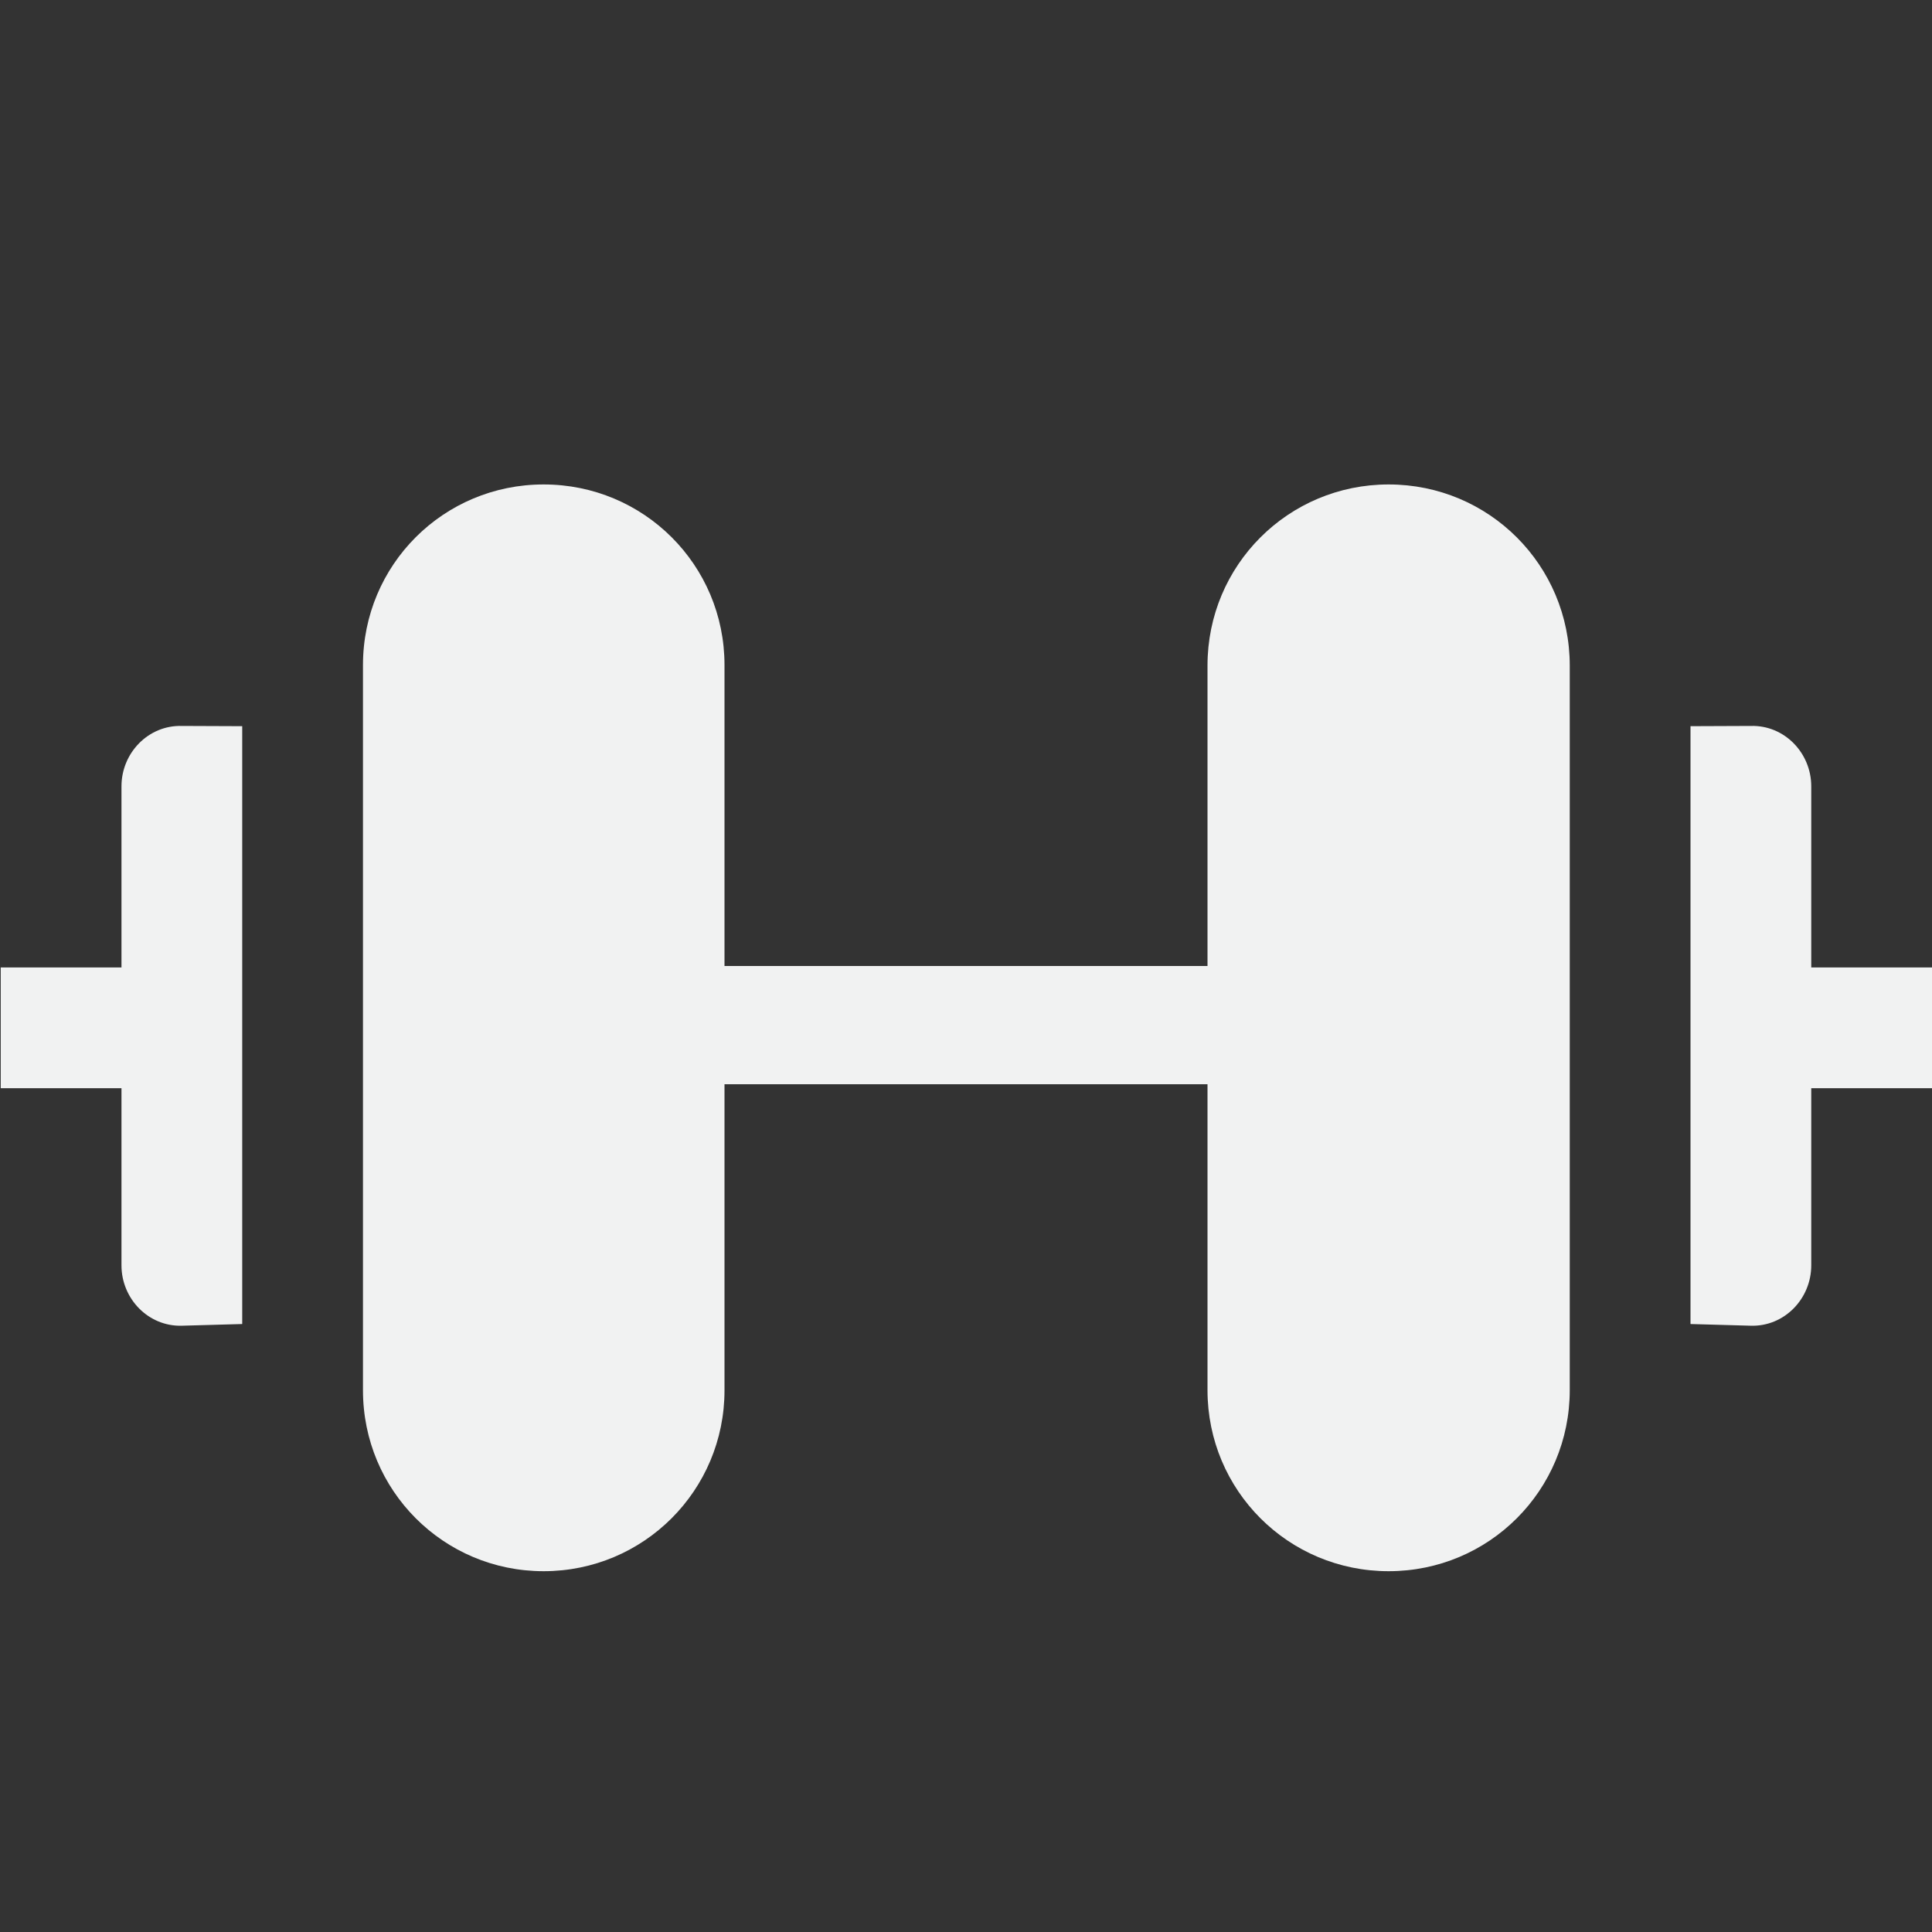 <?xml version="1.0" encoding="UTF-8" standalone="no"?>
<svg
   xmlns:dc="http://purl.org/dc/elements/1.1/"
   xmlns:cc="http://creativecommons.org/ns#"
   xmlns:rdf="http://www.w3.org/1999/02/22-rdf-syntax-ns#"
   xmlns:svg="http://www.w3.org/2000/svg"
   xmlns="http://www.w3.org/2000/svg"
   id="svg4"
   version="1.1"
   viewBox="0 0 16 16">
  <rect x="0" y="0" width="16" height="16" fill="#333333" stroke="none"/>
  <defs
     id="defs8" />
  <path
     id="rect14819"
     d="M 4.502 4.012 C 3.673 4.012 3.006 4.678 3.006 5.508 L 3.006 11.514 C 3.006 12.343 3.673 13.012 4.502 13.012 C 5.331 13.012 6 12.343 6 11.514 L 6 8.979 L 10 8.979 L 10 11.512 C 10 12.343 10.669 13.012 11.5 13.012 C 12.331 13.012 13 12.343 13 11.512 L 13 5.512 C 13 4.681 12.331 4.012 11.5 4.012 C 10.669 4.012 10 4.681 10 5.512 L 10 8 L 6 8 L 6 5.508 C 6 4.678 5.331 4.012 4.502 4.012 z M 1.506 6.012 C 1.229 6.004 1.006 6.235 1.006 6.512 L 1.006 8.012 L 0.006 8.012 L 0.006 9.012 L 1.006 9.012 L 1.006 10.479 C 1.006 10.756 1.229 10.987 1.506 10.979 L 2.006 10.965 L 2.006 6.014 L 1.506 6.012 z M 14.5 6.012 L 14 6.014 L 14 10.965 L 14.5 10.979 C 14.777 10.987 15 10.756 15 10.479 L 15 9.012 L 16 9.012 L 16 8.012 L 15 8.012 L 15 6.512 C 15 6.235 14.777 6.004 14.5 6.012 z "
     style="color:#000000;clip-rule:nonzero;display:inline;overflow:visible;visibility:visible;opacity:1;isolation:auto;mix-blend-mode:normal;color-interpolation:sRGB;color-interpolation-filters:linearRGB;solid-color:#000000;solid-opacity:1;fill:#f1f2f2;fill-opacity:1;fill-rule:nonzero;stroke:none;stroke-width:1;stroke-linecap:butt;stroke-linejoin:miter;stroke-miterlimit:4;stroke-dasharray:none;stroke-dashoffset:0;stroke-opacity:1;marker:none;marker-start:none;marker-mid:none;marker-end:none;paint-order:normal;color-rendering:auto;image-rendering:auto;shape-rendering:auto;text-rendering:auto;enable-background:accumulate" />
</svg>

